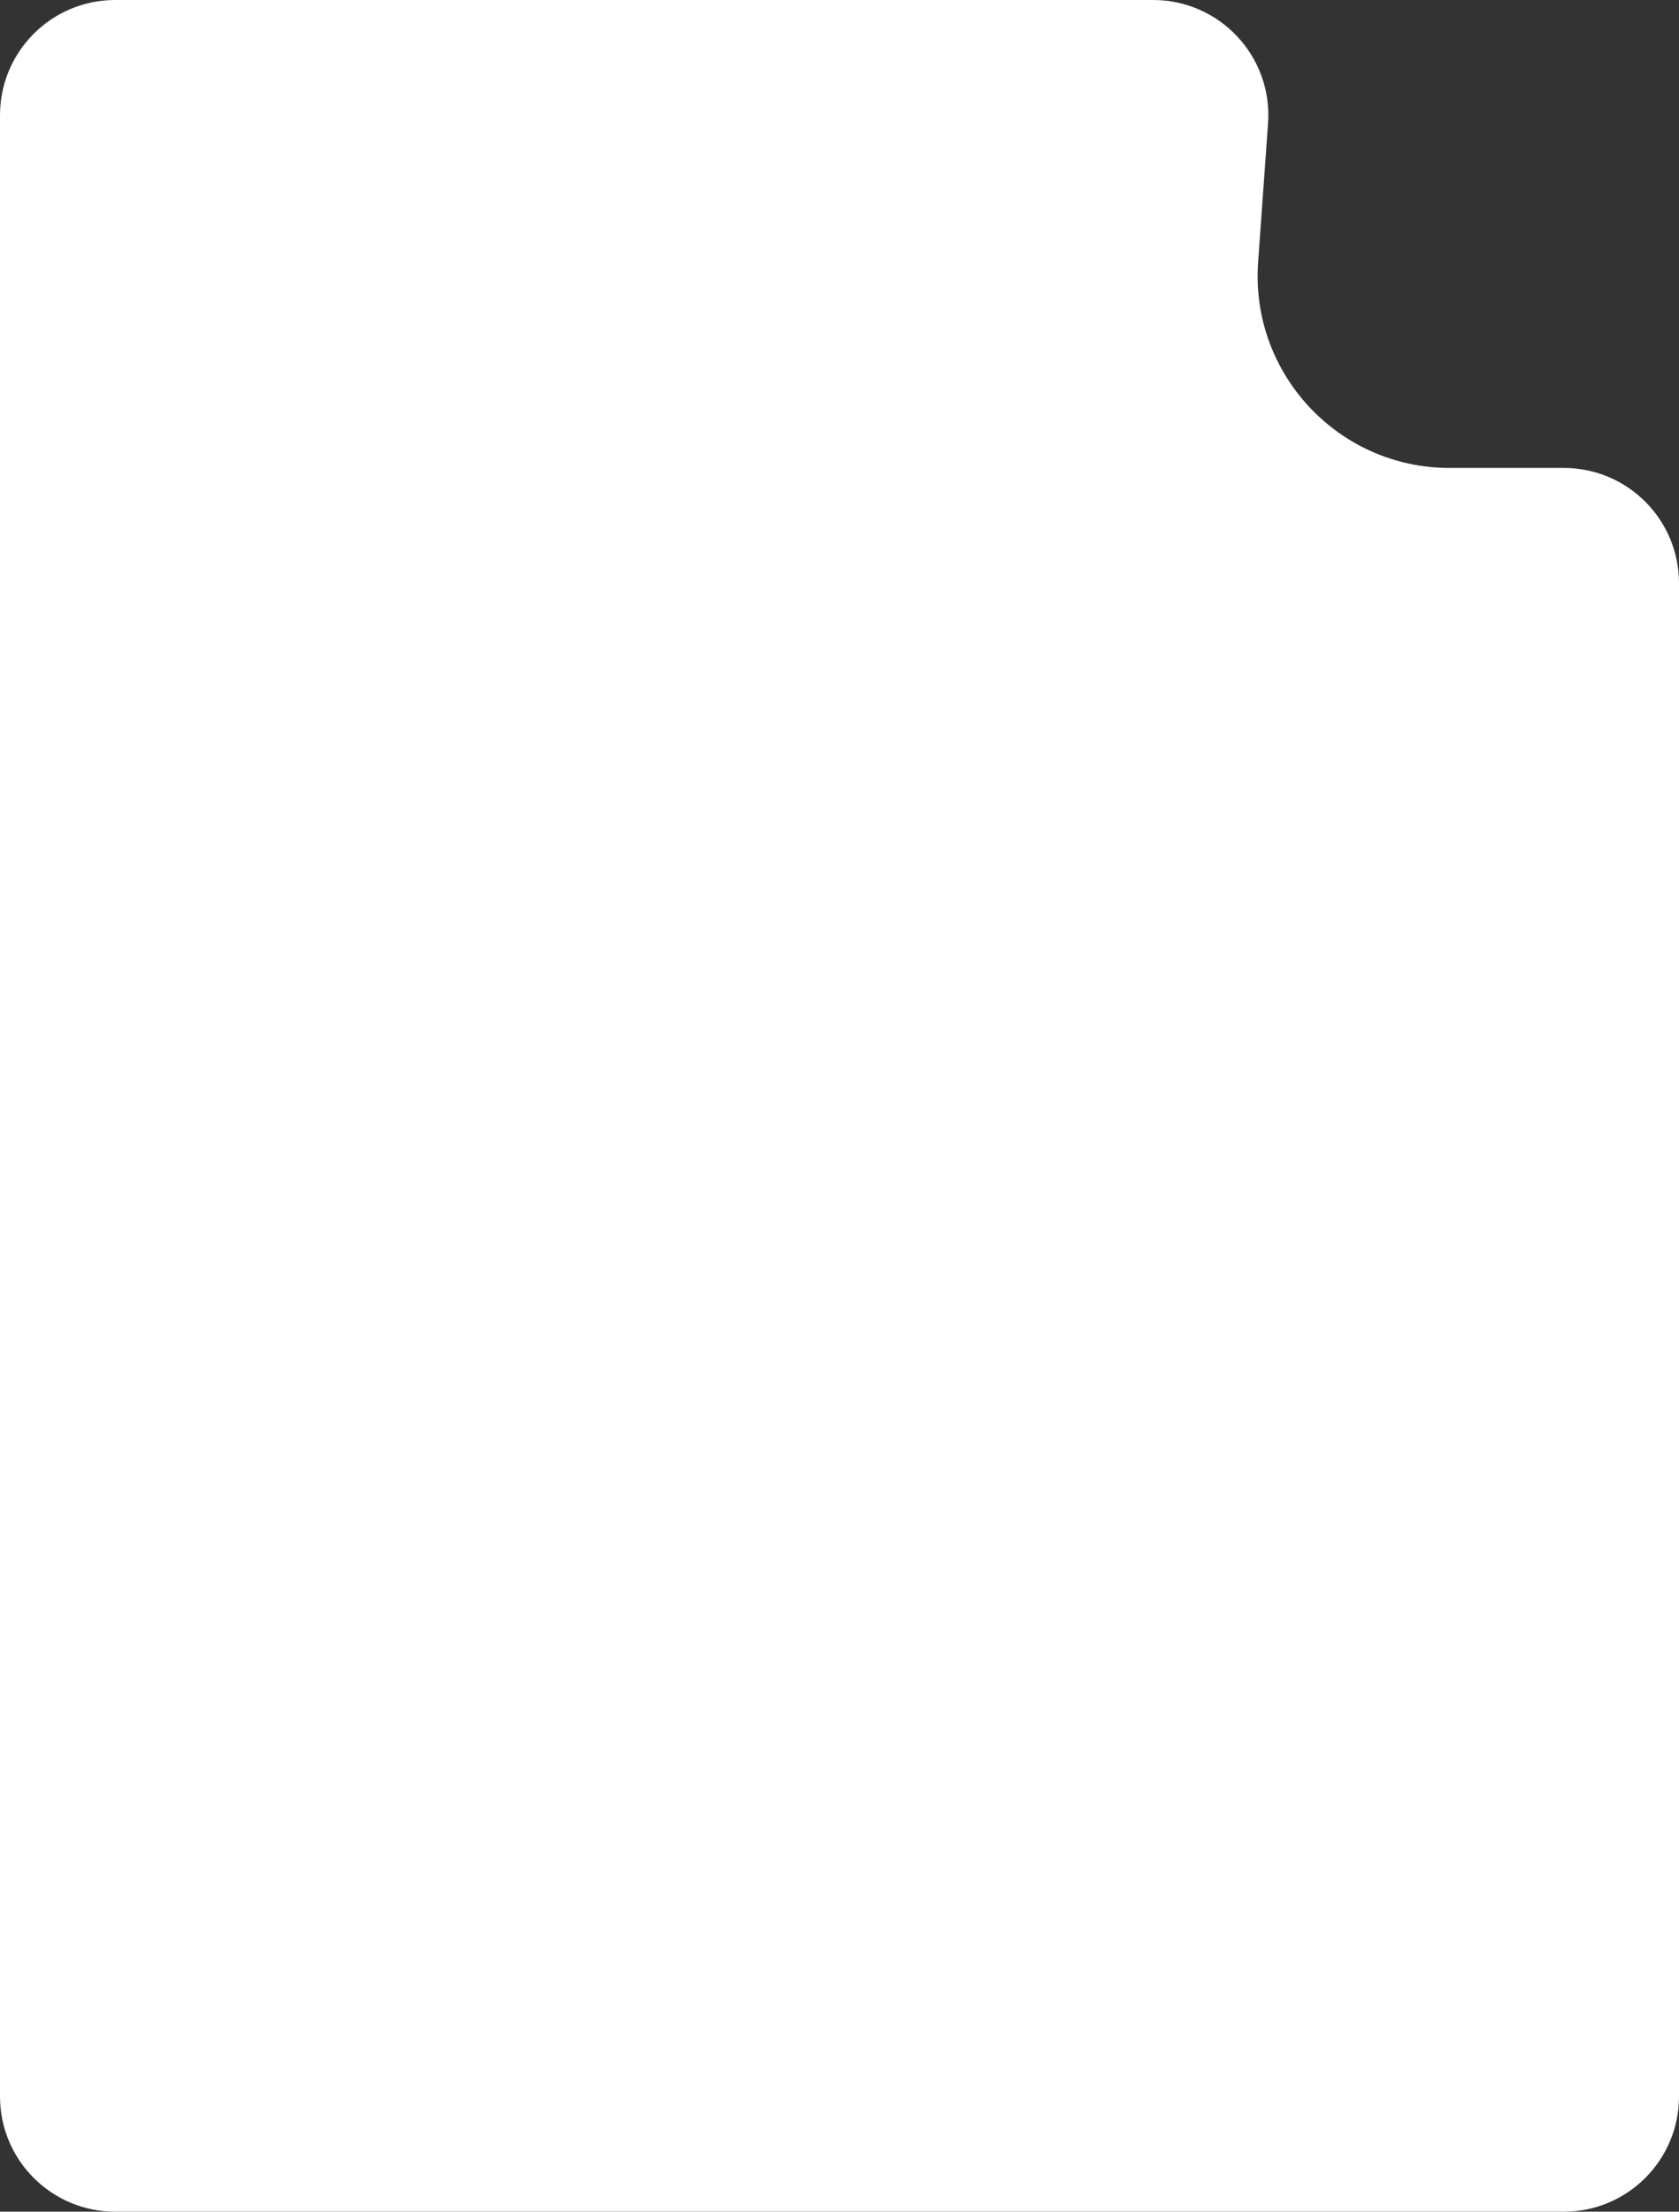 <svg width="319" height="420" viewBox="0 0 319 420" fill="none" xmlns="http://www.w3.org/2000/svg">
<rect x="0" y="0" width="319" height="420" fill="#333333" stroke="none"/>
<path d="M240.921 23.445C241.829 10.777 231.796 0 219.095 0H21.882C9.797 0 0 9.797 0 21.882V398.118C0 410.203 9.797 420 21.882 420H297.118C309.203 420 319 410.203 319 398.118V110.745C319 98.66 309.203 88.863 297.118 88.863H275.41C254.242 88.863 237.521 70.901 239.034 49.788L240.921 23.445Z" fill="white"/>
</svg>
